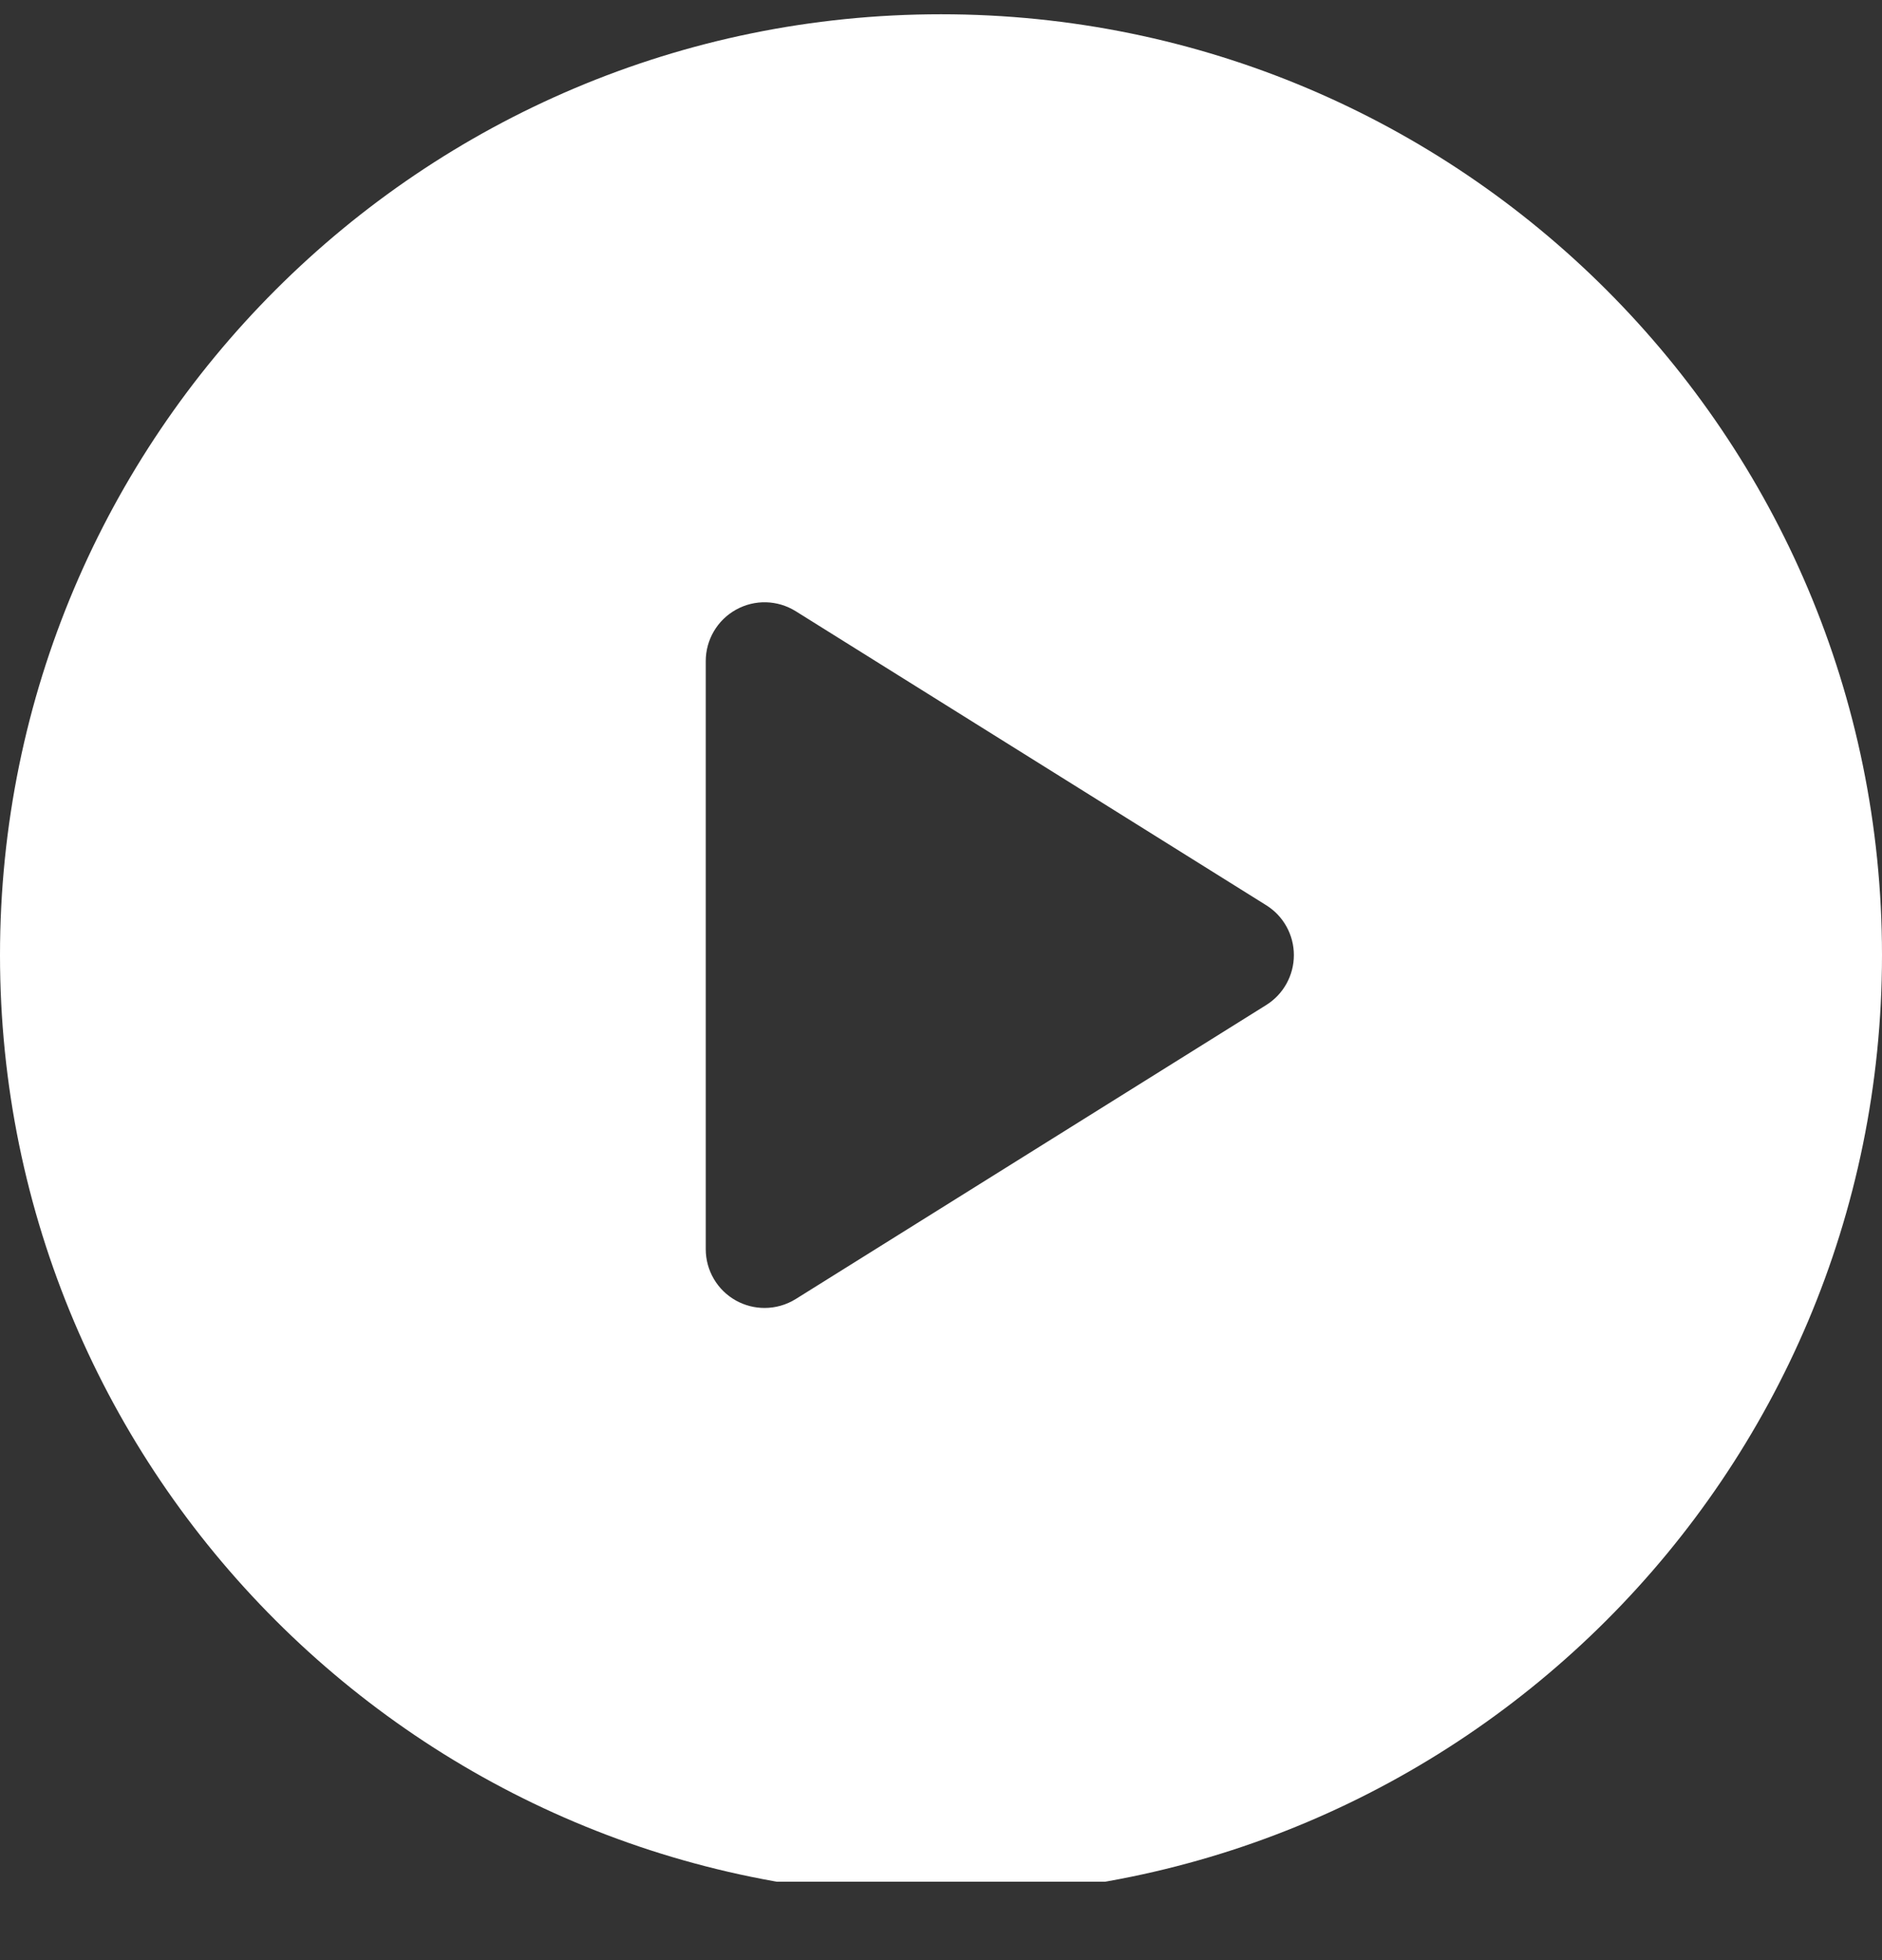 <svg width="24" height="25" viewBox="0 0 24 25" fill="none" xmlns="http://www.w3.org/2000/svg">
<rect x="0" y="0" width="24" height="25" fill="#333333" stroke="none"/>
<g clip-path="url(#clip0)">
<path d="M12 0.182C5.373 0.182 0 5.554 0 12.182C0 18.809 5.373 24.182 12 24.182C18.627 24.182 24 18.809 24 12.182C24 5.554 18.627 0.182 12 0.182ZM16.148 12.818L10.148 16.568C10.026 16.644 9.888 16.682 9.75 16.682C9.625 16.682 9.5 16.651 9.386 16.588C9.148 16.456 9 16.205 9 15.932V8.432C9 8.159 9.148 7.908 9.386 7.776C9.625 7.643 9.916 7.651 10.148 7.796L16.148 11.546C16.367 11.683 16.5 11.923 16.5 12.182C16.5 12.44 16.367 12.681 16.148 12.818Z" fill="white"/>
</g>
<defs>
<clipPath id="clip0">
<rect width="24" height="24" fill="white" />
</clipPath>
</defs>
</svg>
